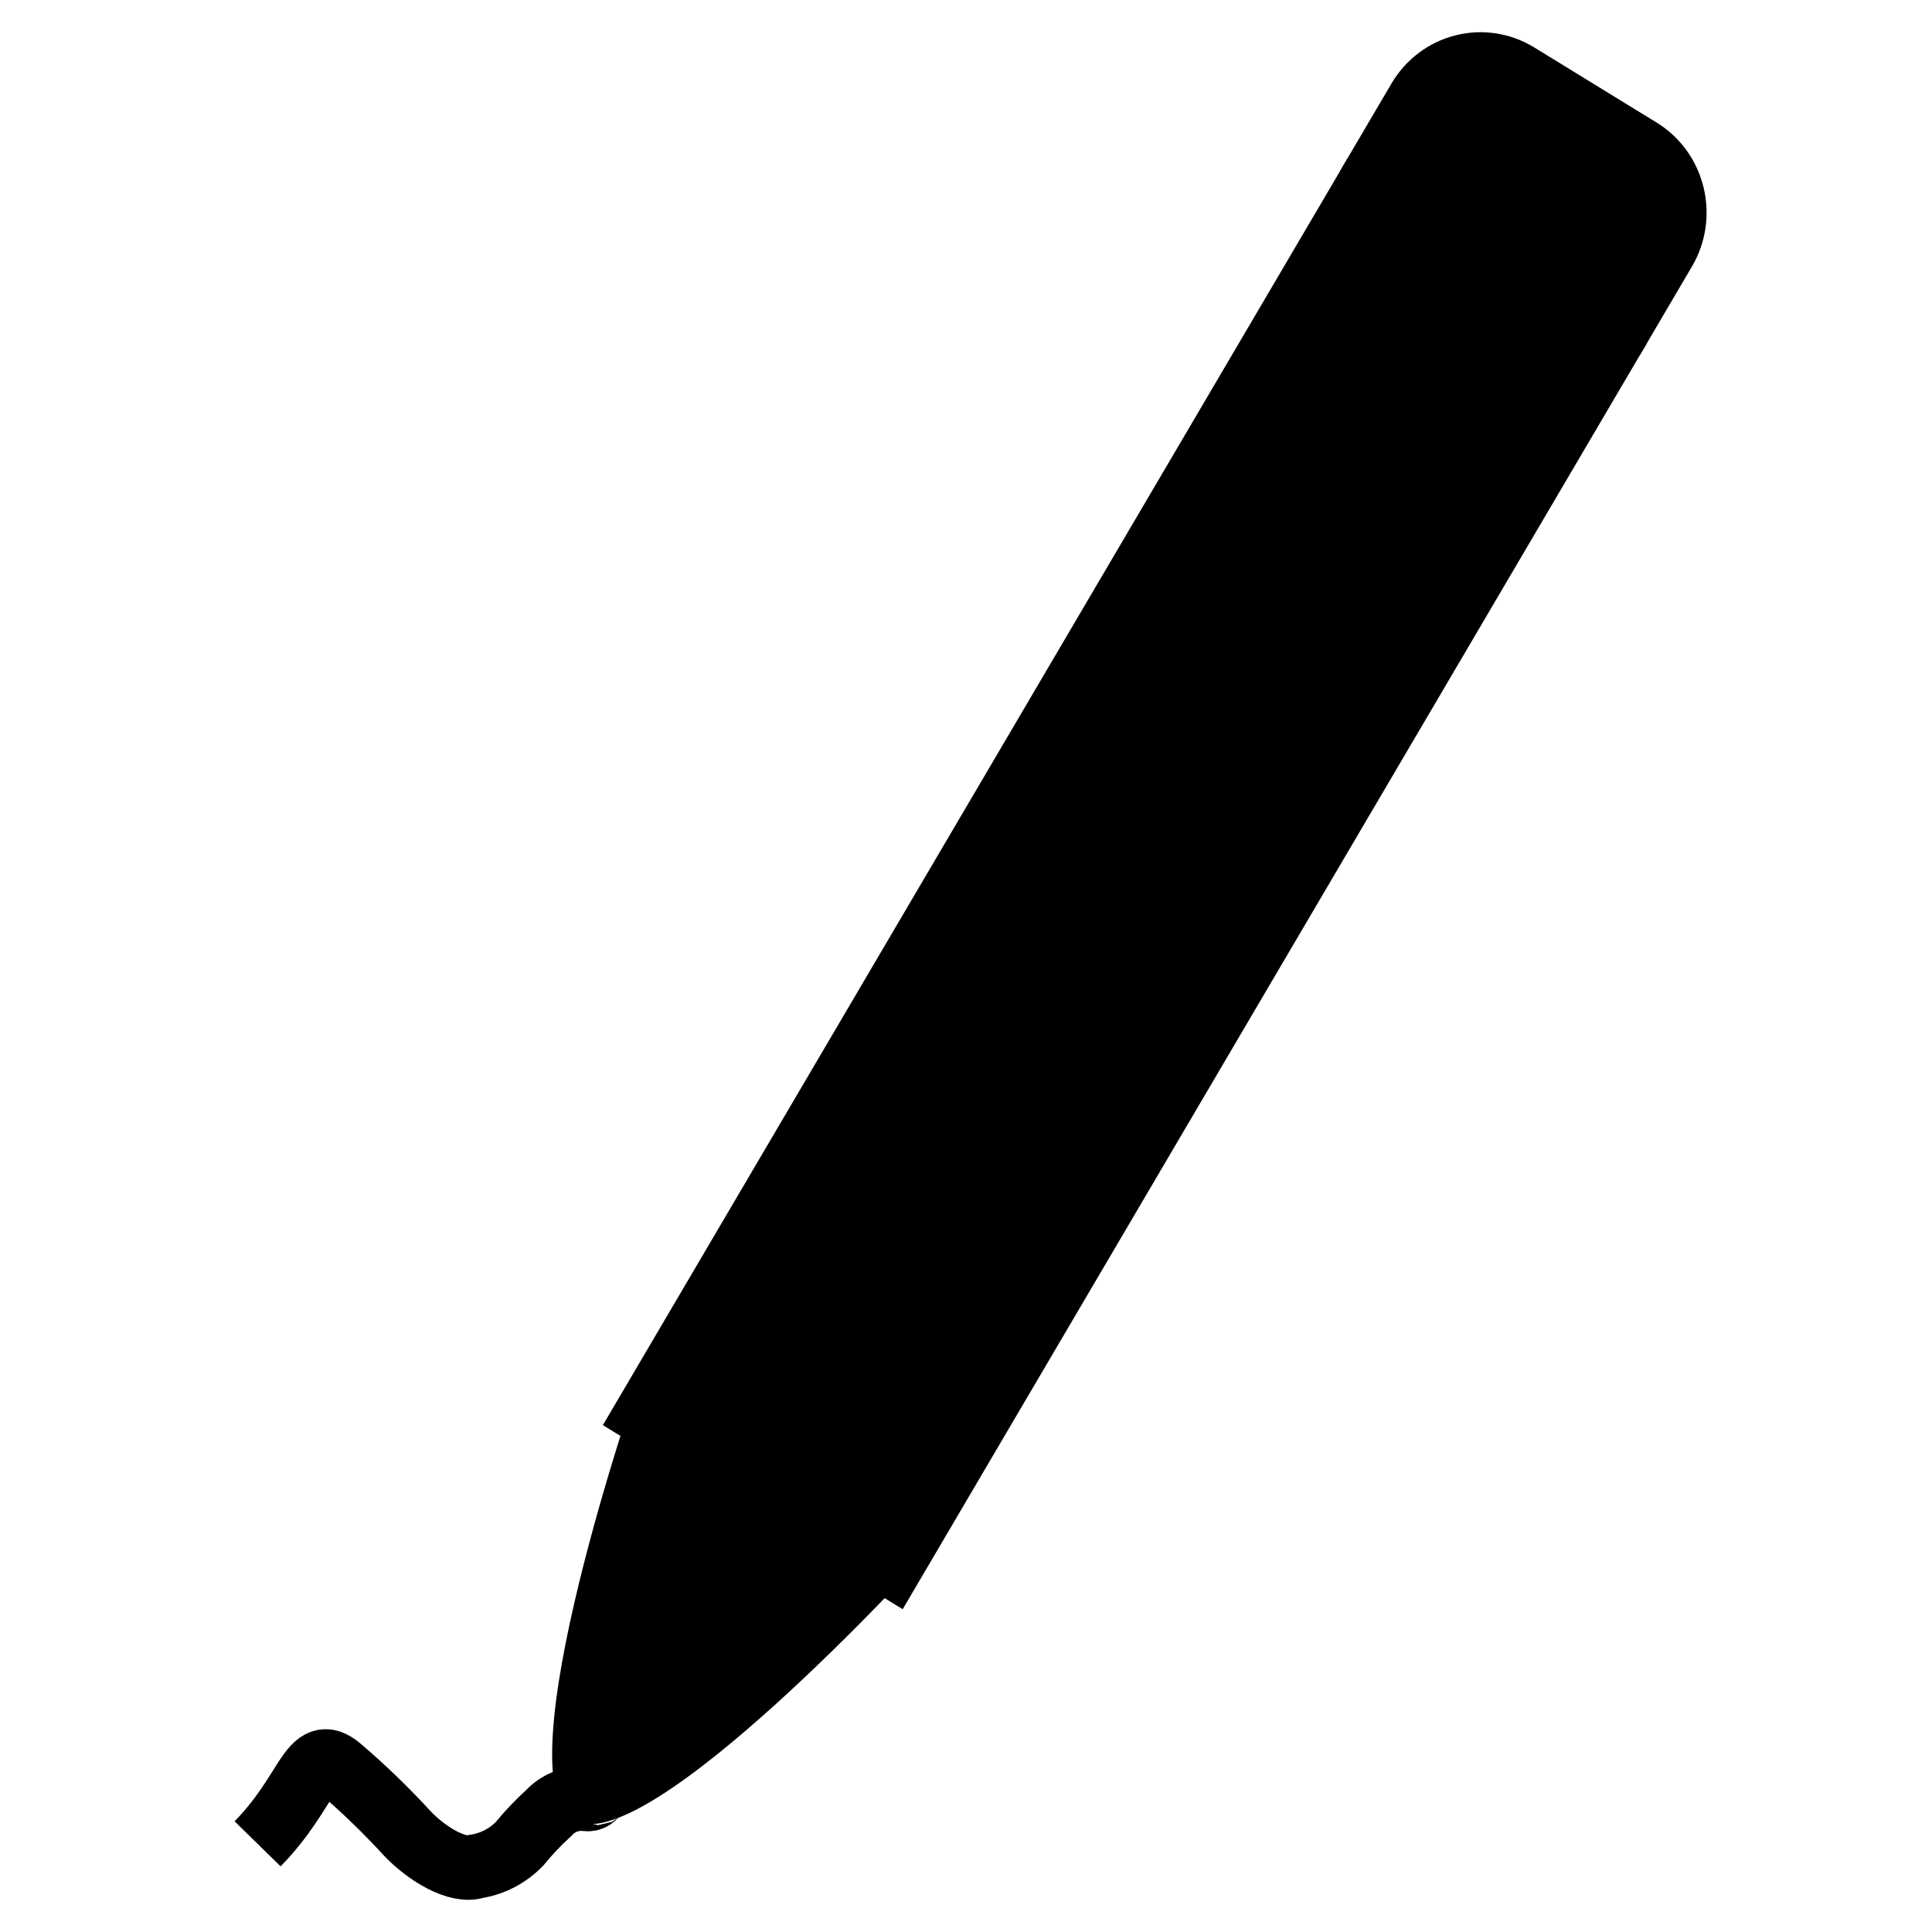<svg width="30" height="30" viewBox="0 0 30 30" fill="none" xmlns="http://www.w3.org/2000/svg">
<path fill-rule="evenodd" clip-rule="evenodd" d="M25.397 5.376L13.971 24.814L9.534 22.089L20.96 2.651L25.397 5.376Z" fill="black"/>
<path fill-rule="evenodd" clip-rule="evenodd" d="M24.889 5.506L13.844 24.295L10.041 21.96L21.087 3.169L24.889 5.506Z" fill="black" stroke="black"/>
<path fill-rule="evenodd" clip-rule="evenodd" d="M10.116 22.006L13.765 24.247C13.356 24.678 12.6 25.456 11.791 26.188C9.571 28.196 9.089 27.939 9.084 27.936C9.08 27.934 8.633 27.621 9.347 24.686C9.608 23.615 9.932 22.573 10.116 22.006" fill="black"/>
<path fill-rule="evenodd" clip-rule="evenodd" d="M8.894 28.26C7.784 27.579 9.914 21.441 9.914 21.441L14.351 24.166C14.351 24.166 10.003 28.942 8.894 28.26ZM9.328 27.527C9.621 27.416 10.334 27.03 11.783 25.689C12.258 25.247 12.721 24.792 13.173 24.325L10.323 22.575C10.129 23.197 9.95 23.823 9.786 24.455C9.293 26.385 9.287 27.208 9.328 27.527" fill="black"/>
<path fill-rule="evenodd" clip-rule="evenodd" d="M25.841 3.886L25.08 5.181C25.005 5.309 24.906 5.42 24.789 5.509C24.672 5.598 24.539 5.662 24.398 5.698C24.256 5.734 24.11 5.741 23.965 5.72C23.821 5.698 23.683 5.647 23.558 5.57L21.657 4.401C21.532 4.324 21.423 4.224 21.336 4.104C21.249 3.984 21.186 3.848 21.151 3.704C21.116 3.56 21.109 3.409 21.13 3.262C21.151 3.115 21.201 2.973 21.276 2.846L22.038 1.55C22.19 1.292 22.436 1.106 22.721 1.034C23.006 0.961 23.308 1.007 23.561 1.162L25.462 2.329C25.987 2.651 26.157 3.349 25.841 3.886Z" fill="black" stroke="black"/>
<path d="M4 28.631C4.809 27.805 4.821 27.073 5.274 27.455C5.645 27.771 5.997 28.112 6.328 28.473C6.63 28.79 7.109 29.078 7.396 28.981C7.65 28.941 7.884 28.818 8.066 28.632C8.205 28.461 8.356 28.303 8.518 28.155C8.591 28.076 8.681 28.014 8.78 27.976C8.88 27.937 8.988 27.923 9.094 27.934C9.285 27.964 9.242 27.71 9.368 27.934" stroke="black"/>
</svg>
